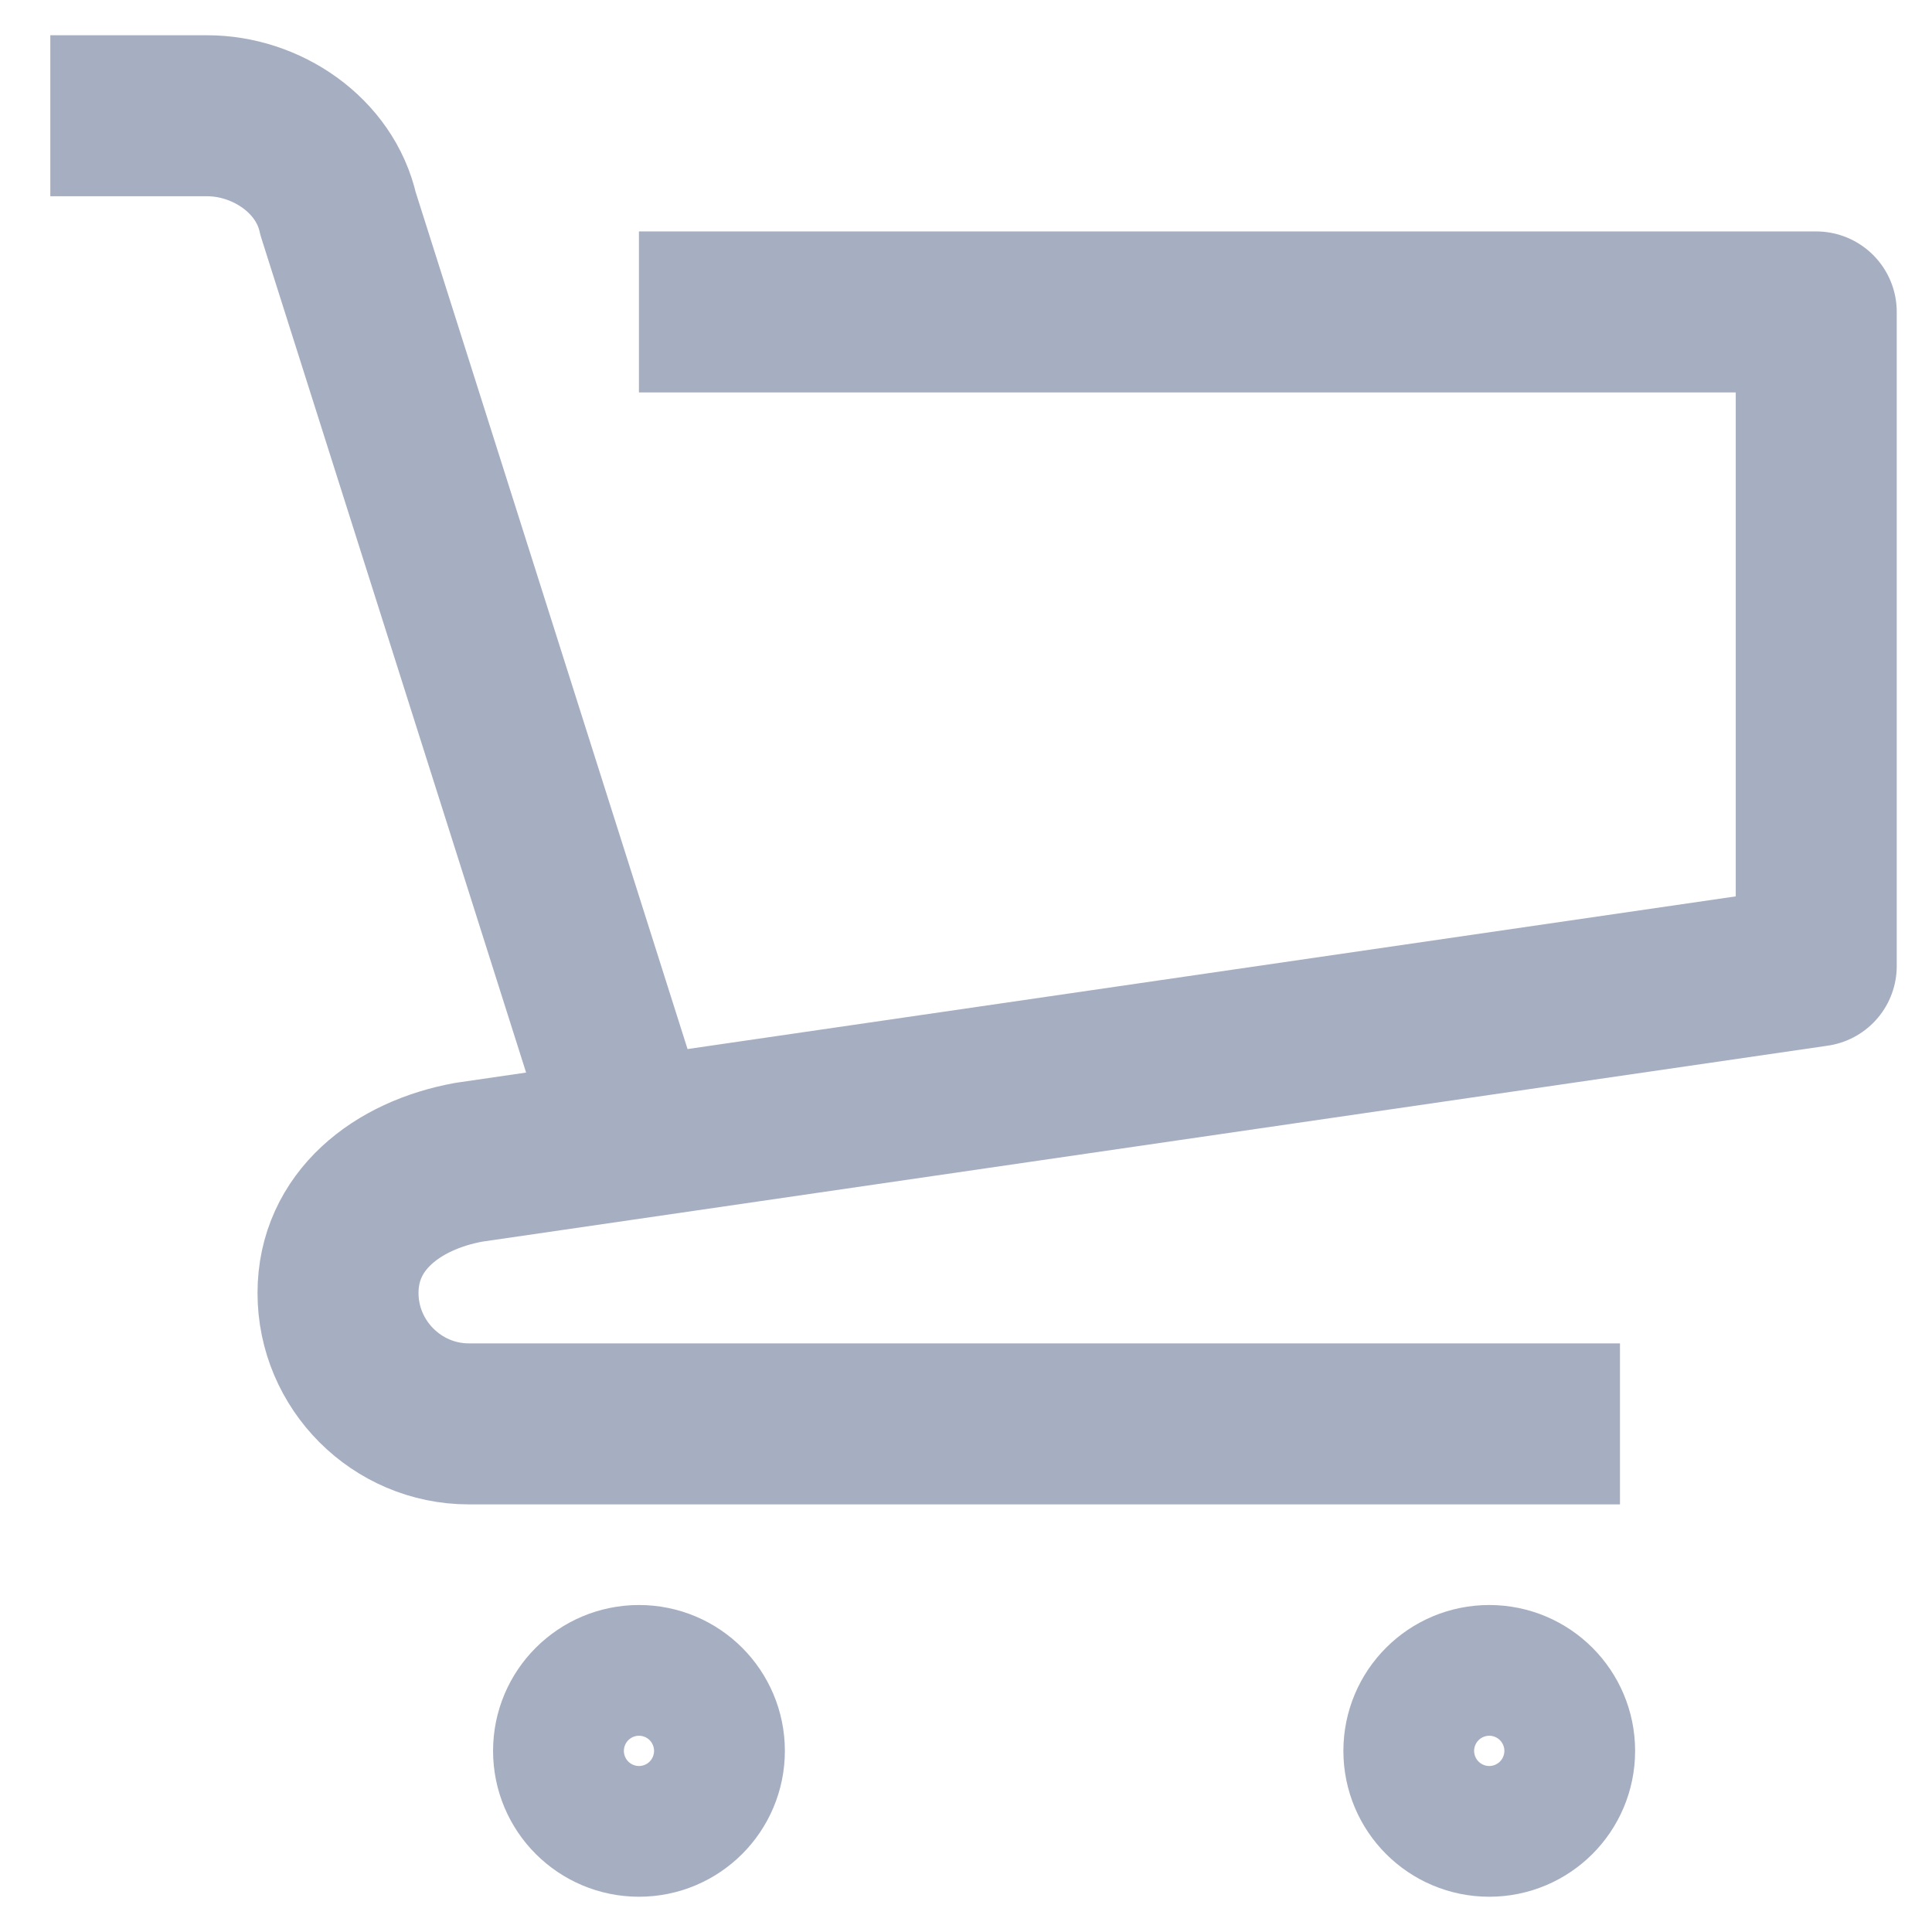 <svg width="24" height="24" viewBox="0 0 24 24" fill="none" xmlns="http://www.w3.org/2000/svg">
<path d="M7.938 14.438L4.2 2.656C4.037 1.925 3.306 1.438 2.575 1.438H0.625" stroke="#A6AEC1" stroke-width="2" stroke-miterlimit="10" stroke-linejoin="round"/>
<path d="M20.124 17.688H5.824C4.93 17.688 4.199 16.956 4.199 16.062C4.199 15.169 4.93 14.6 5.824 14.438L22.562 12V3.875H7.937" stroke="#A6AEC1" stroke-width="2" stroke-miterlimit="10" stroke-linejoin="round"/>
<path d="M7.938 22.562C8.386 22.562 8.75 22.199 8.75 21.75C8.75 21.301 8.386 20.938 7.938 20.938C7.489 20.938 7.125 21.301 7.125 21.75C7.125 22.199 7.489 22.562 7.938 22.562Z" stroke="#A6AEC1" stroke-width="2" stroke-miterlimit="10" stroke-linejoin="round"/>
<path d="M18.5 22.562C18.949 22.562 19.312 22.199 19.312 21.75C19.312 21.301 18.949 20.938 18.5 20.938C18.051 20.938 17.688 21.301 17.688 21.75C17.688 22.199 18.051 22.562 18.5 22.562Z" stroke="#A6AEC1" stroke-width="2" stroke-miterlimit="10" stroke-linejoin="round"/>
</svg>
